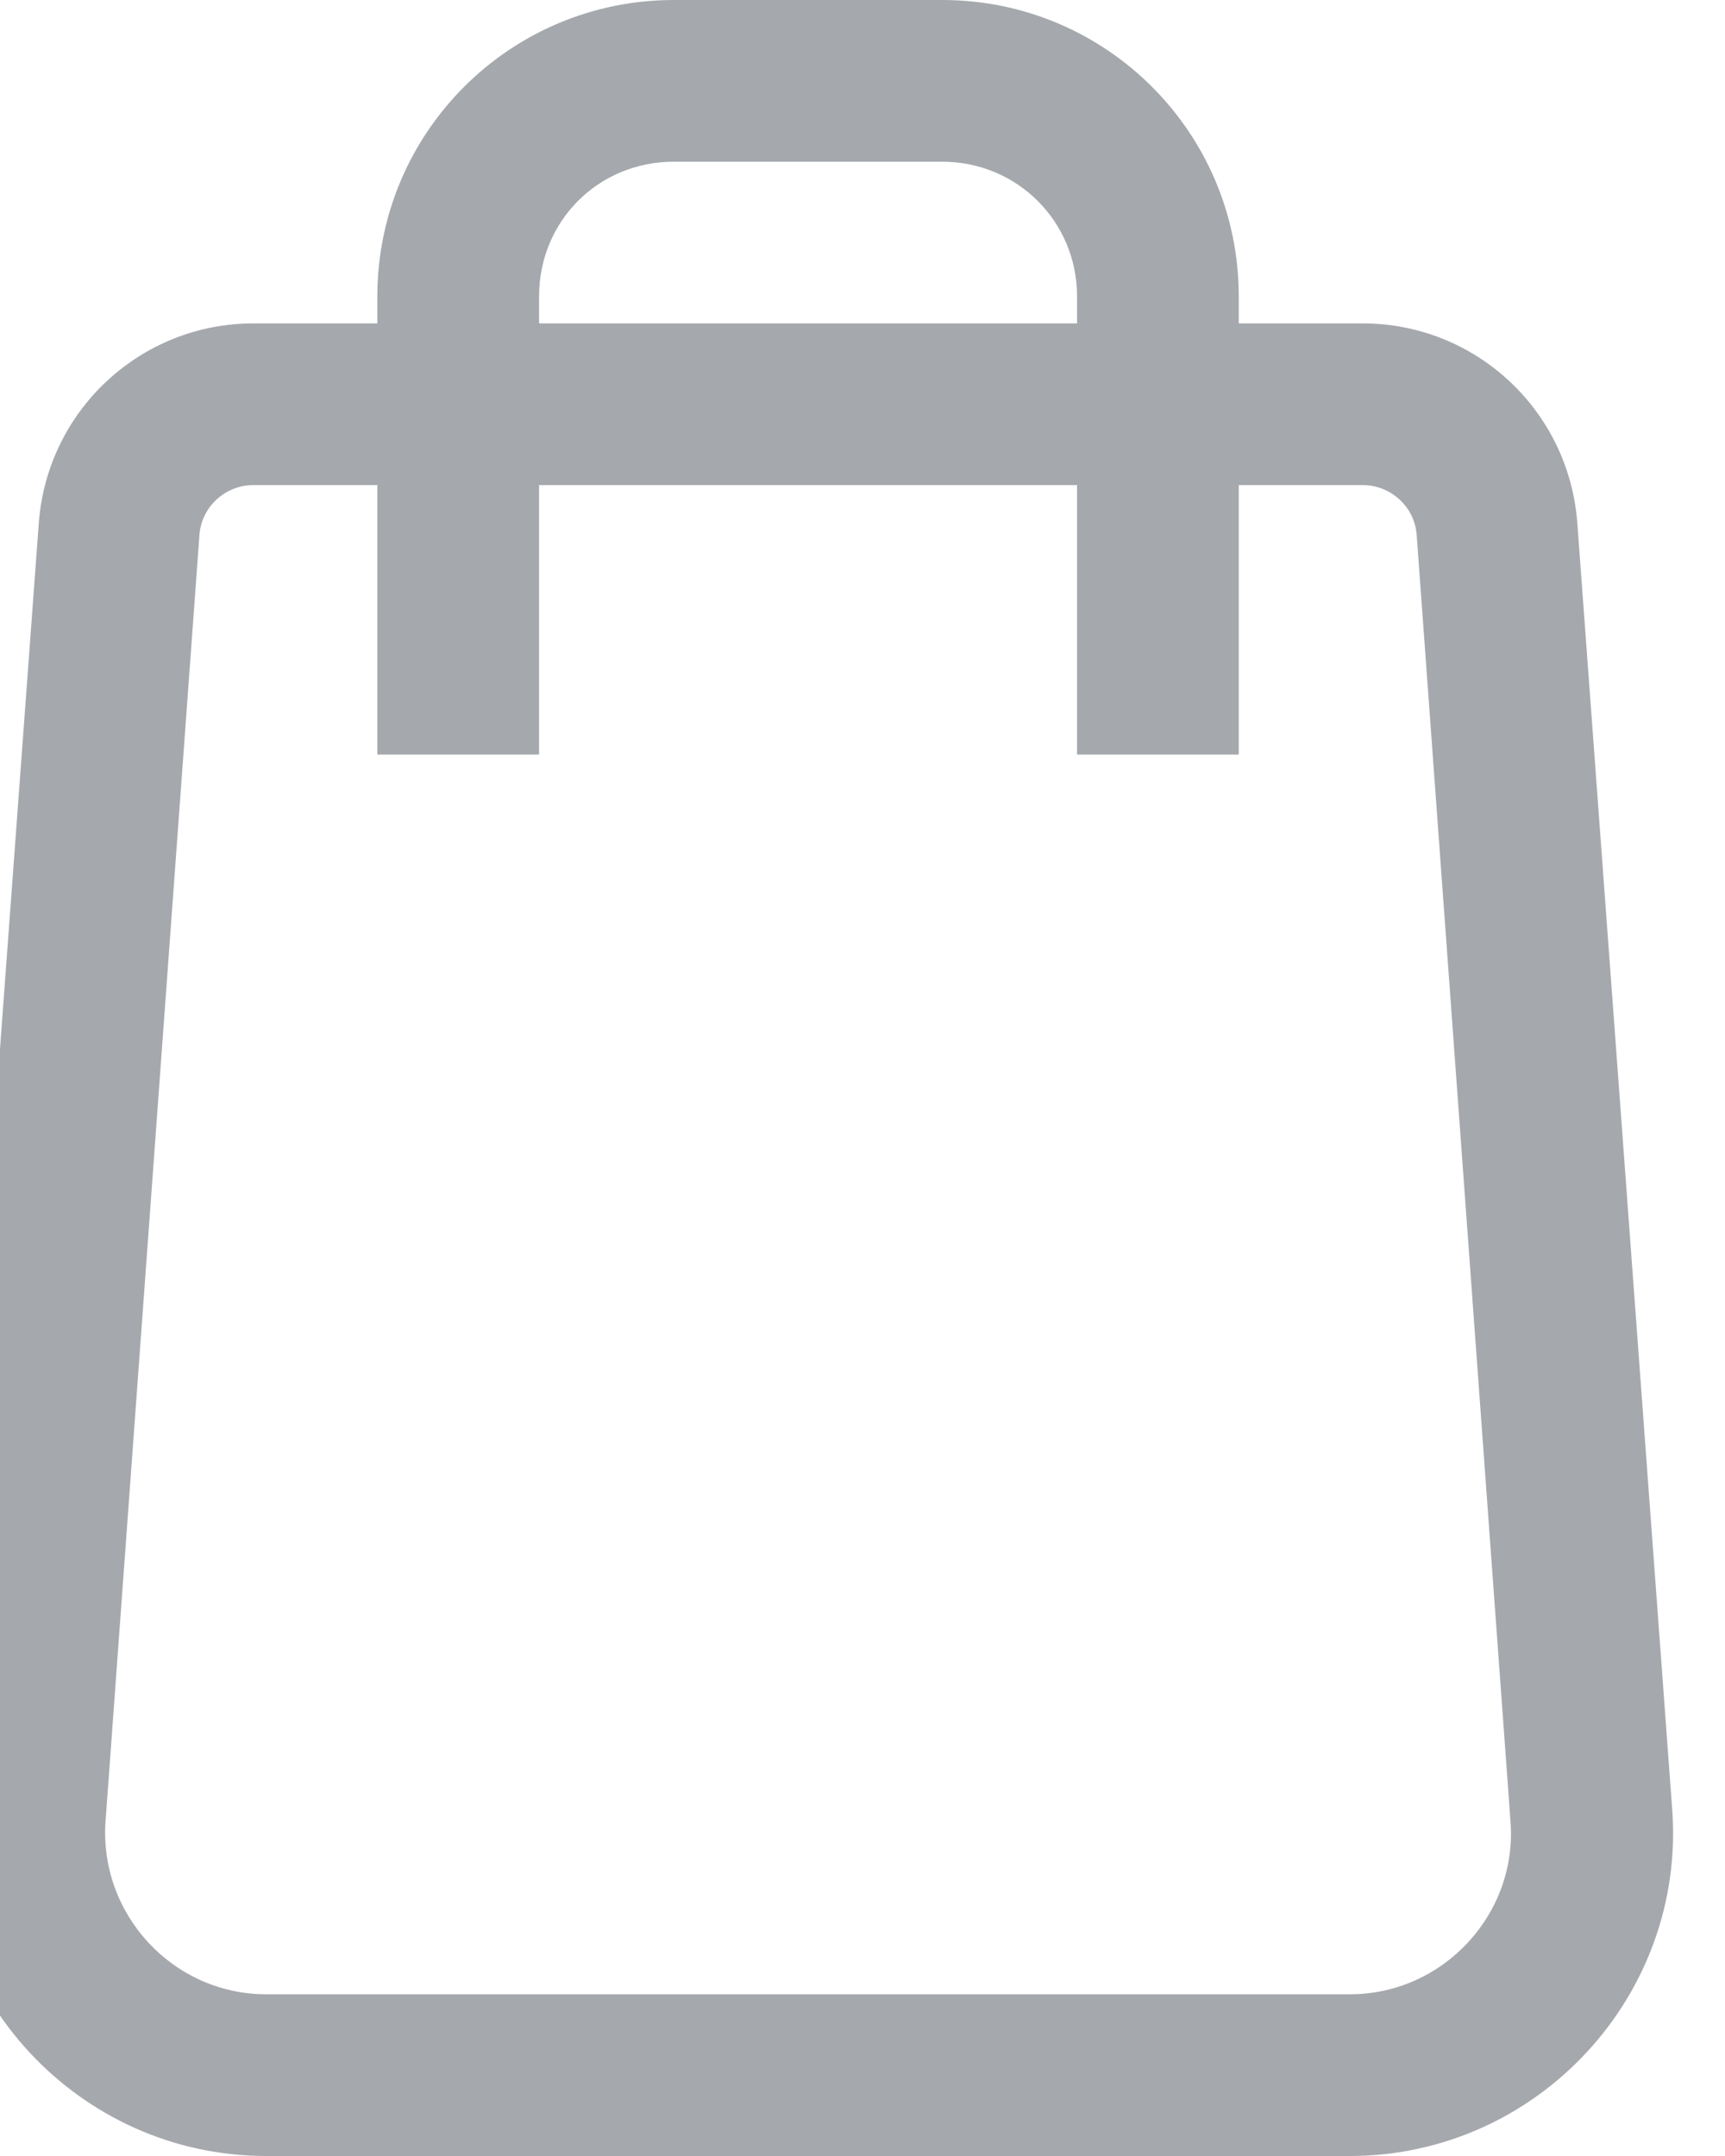 <svg width="16" height="20" viewBox="0 0 16 20" fill="none" xmlns="http://www.w3.org/2000/svg" xmlns:xlink="http://www.w3.org/1999/xlink">
	<desc>
			Created with Pixso.
	</desc>
	<defs/>
	<path id="Union" d="M1.85 4.96L0.98 16.88C0.91 17.75 1.6 18.5 2.47 18.5L12.52 18.5C13.39 18.5 14.08 17.75 14.01 16.89L13.14 4.96C13.12 4.7 12.9 4.5 12.64 4.5L11.49 4.5L11.49 7L9.99 7L9.99 4.5L5 4.5L5 7L3.5 7L3.5 4.5L2.35 4.5C2.09 4.5 1.87 4.7 1.85 4.96ZM3.5 3L2.35 3C1.31 3 0.44 3.8 0.36 4.85L-0.52 16.78C-0.65 18.51 0.73 20 2.47 20L12.52 20C14.26 20 15.64 18.51 15.51 16.78L14.63 4.85C14.55 3.8 13.68 3 12.64 3L11.49 3L11.49 2.75C11.49 1.23 10.26 0 8.74 0L6.25 0C4.73 0 3.5 1.23 3.5 2.75L3.5 3ZM5 3L5 2.75C5 2.05 5.55 1.5 6.25 1.5L8.74 1.5C9.43 1.5 9.99 2.05 9.99 2.75L9.99 3L5 3Z" fill="#A5A8AD" fill-opacity="1" fill-rule="evenodd"/>
</svg>
